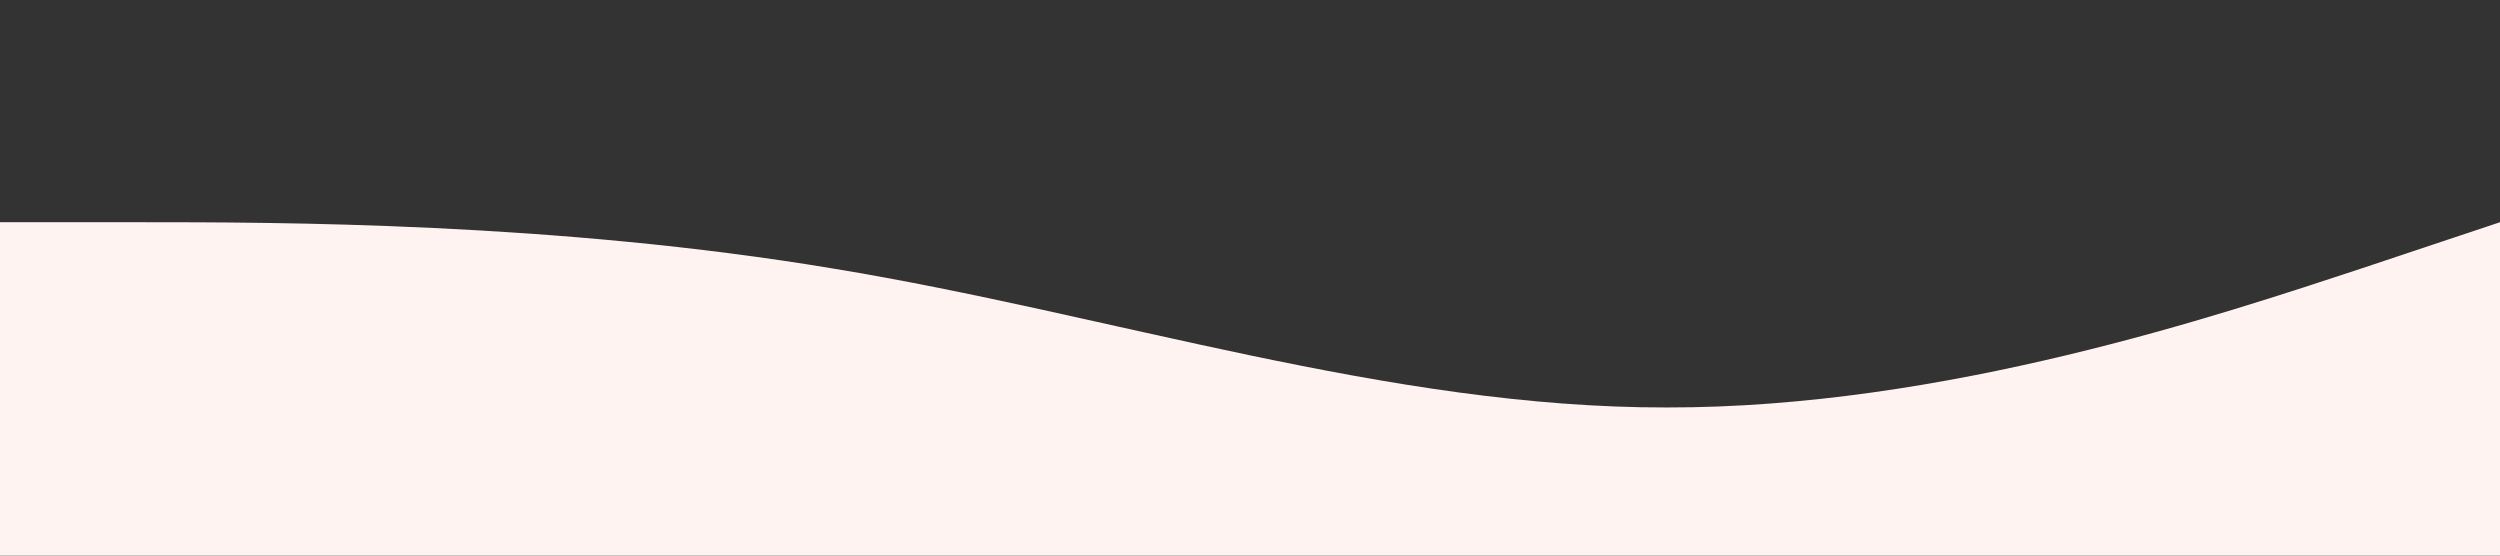 <?xml version="1.0" standalone="no"?>
<svg xmlns="http://www.w3.org/2000/svg" viewBox="0 0 1440 320" preserveAspectRatio="none slice">
    <rect x="0" y="0" width="1440" height="320" fill="#333333" stroke="none"/>
    <path fill="#fff3f2" fill-opacity="1"
          d="M0,128L80,128C160,128,320,128,480,154.7C640,181,800,235,960,234.7C1120,235,1280,181,1360,154.7L1440,128L1440,320L1360,320C1280,320,1120,320,960,320C800,320,640,320,480,320C320,320,160,320,80,320L0,320Z"></path>
</svg>